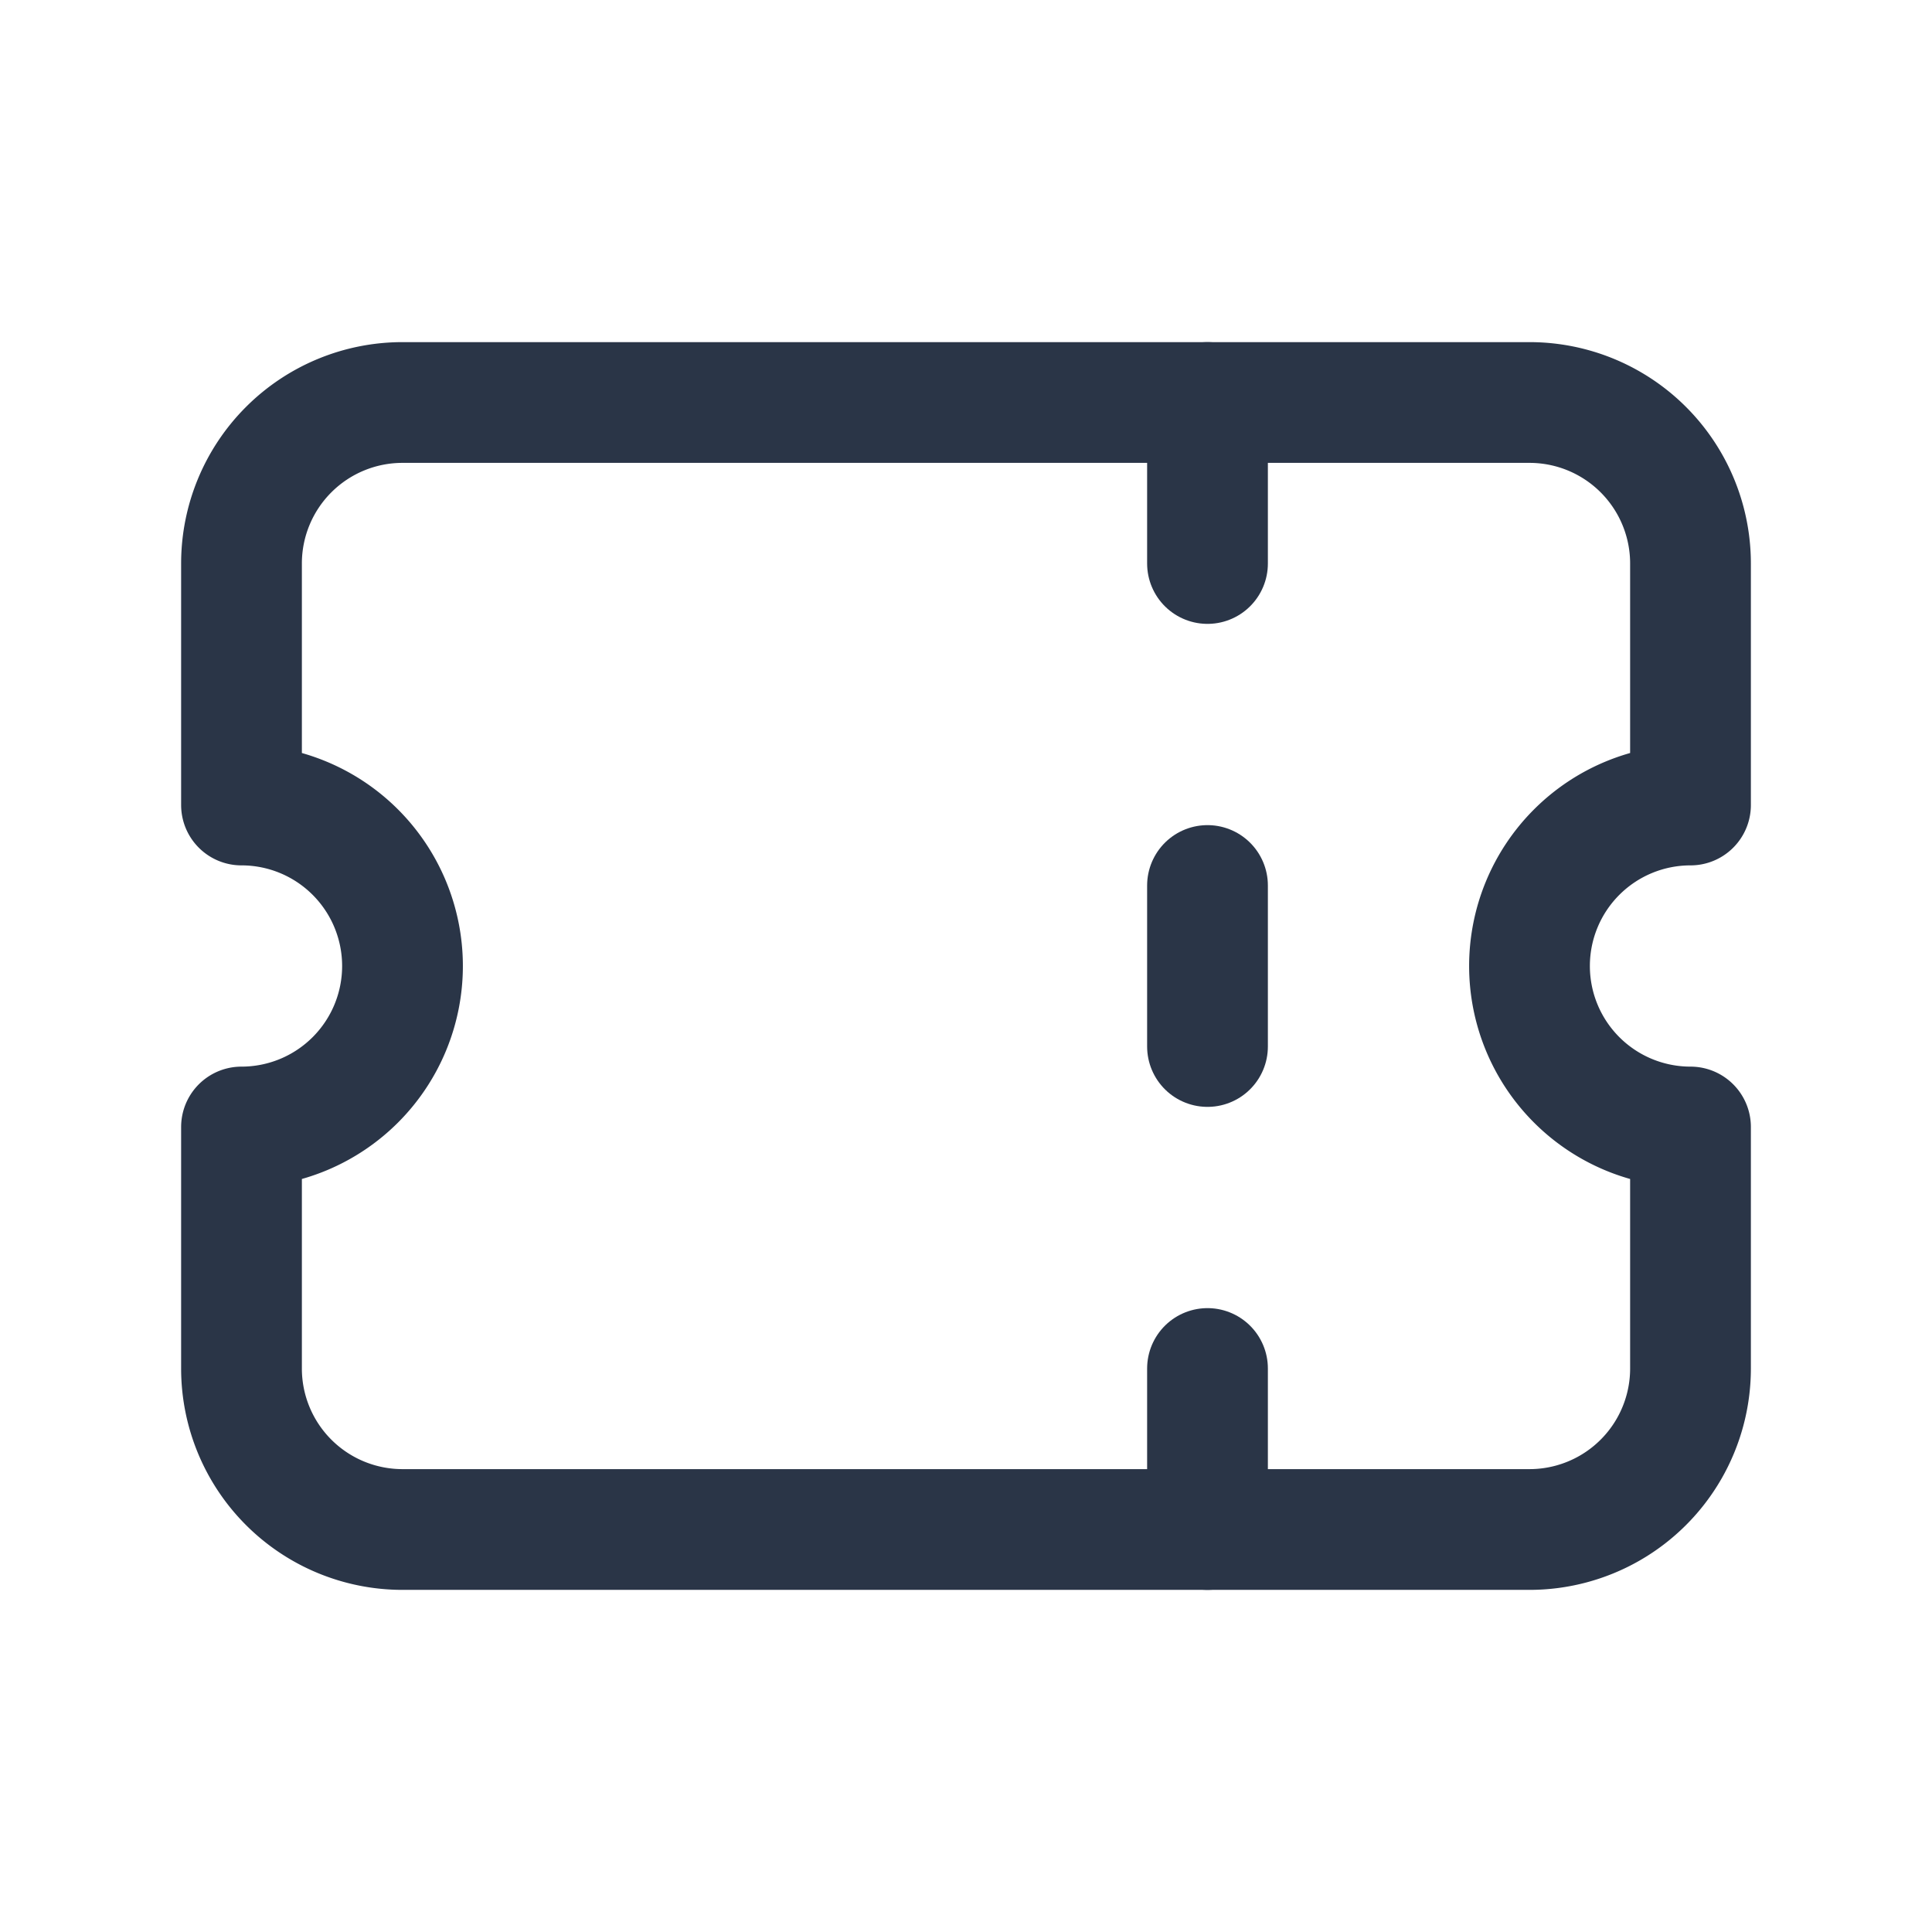 <svg xmlns="http://www.w3.org/2000/svg" class="icon icon-tabler icon-tabler-ticket" width="44" height="44" viewBox="0 0 24 24" stroke-width="1.5" stroke="#2a3547" fill="none" stroke-linecap="round" stroke-linejoin="round">
  <path stroke="none" d="M0 0h24v24H0z" fill="none"/>
  <path d="M15 5l0 2" />
  <path d="M15 11l0 2" />
  <path d="M15 17l0 2" />
  <path d="M5 5h14a2 2 0 0 1 2 2v3a2 2 0 0 0 0 4v3a2 2 0 0 1 -2 2h-14a2 2 0 0 1 -2 -2v-3a2 2 0 0 0 0 -4v-3a2 2 0 0 1 2 -2" />
</svg>